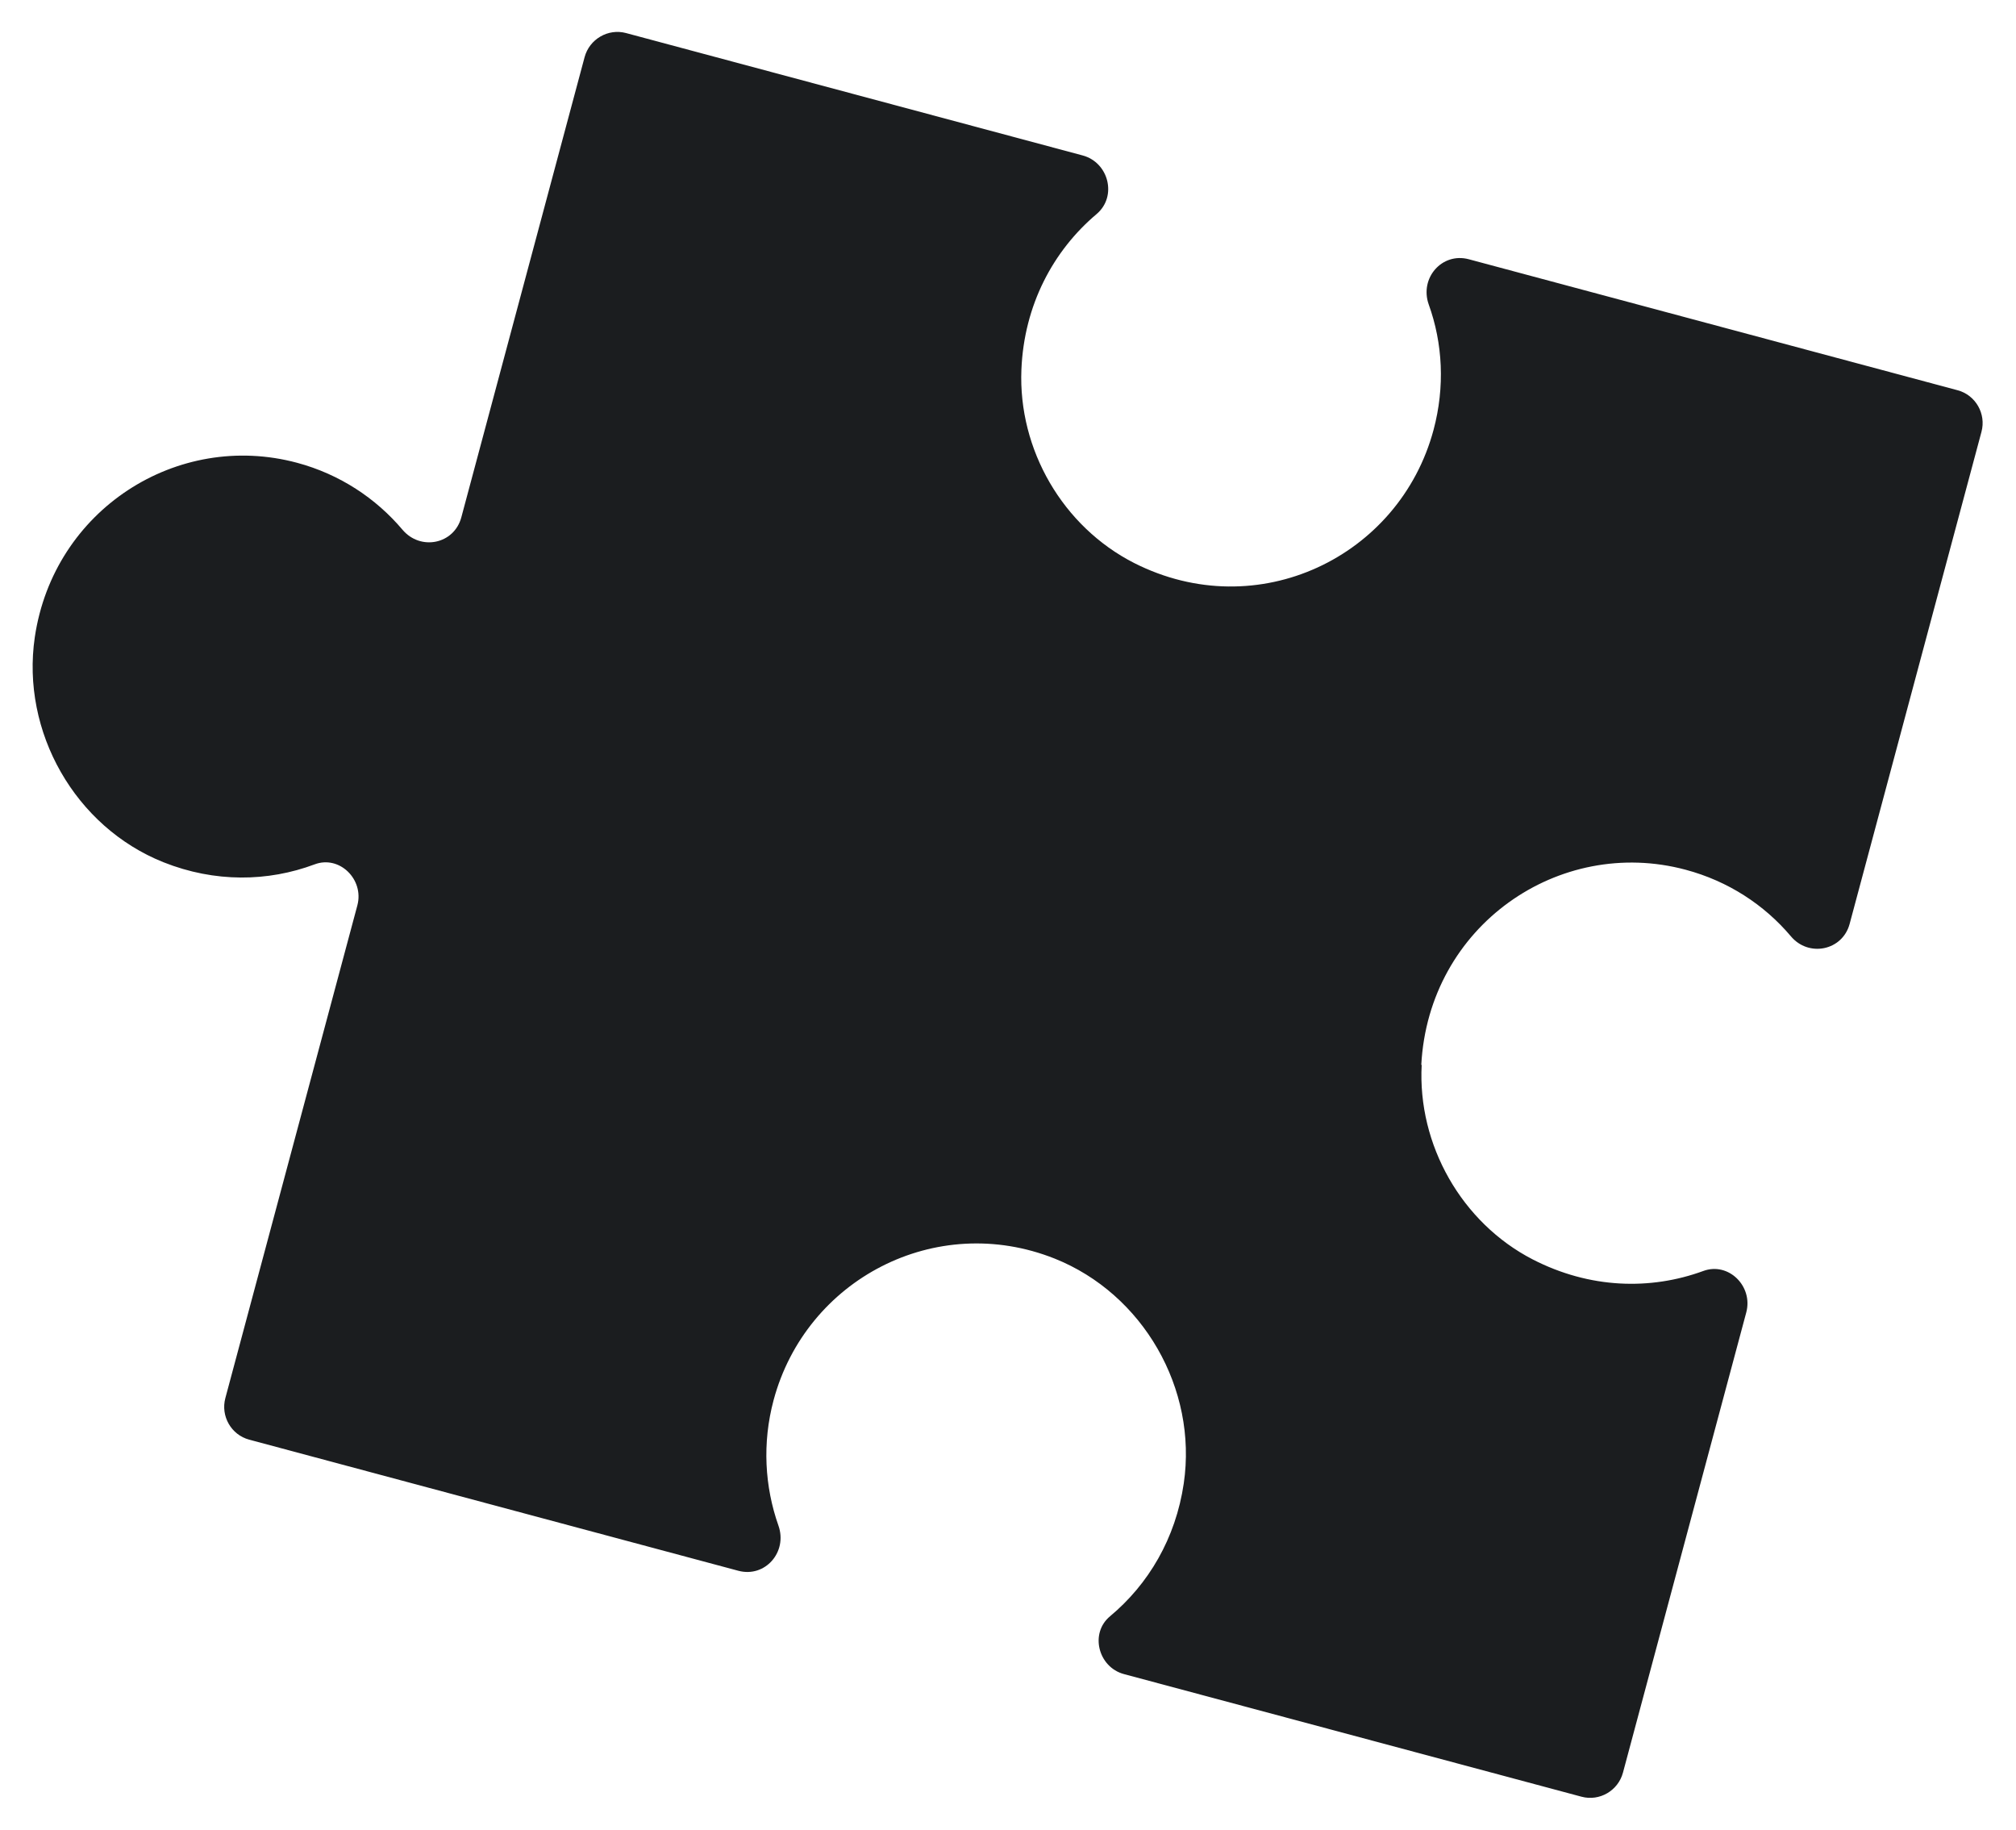 <svg width="54" height="49" viewBox="0 0 54 49" fill="none" xmlns="http://www.w3.org/2000/svg">
<path d="M38.081 28.517C37.965 30.66 39.155 32.75 41.054 33.729C42.584 34.516 44.21 34.556 45.621 34.04C46.297 33.788 46.963 34.446 46.775 35.149L43.472 47.475C43.342 47.958 42.844 48.248 42.363 48.119L30.106 44.835C29.416 44.65 29.183 43.74 29.735 43.285C30.76 42.43 31.491 41.204 31.708 39.728C32.08 37.191 30.617 34.652 28.25 33.707C25.062 32.439 21.588 34.266 20.721 37.499C20.413 38.65 20.484 39.818 20.851 40.858C21.101 41.565 20.494 42.259 19.778 42.068L6.674 38.556C6.194 38.428 5.907 37.927 6.036 37.444L9.572 24.248C9.758 23.554 9.092 22.896 8.425 23.15C7.178 23.616 5.758 23.641 4.38 23.093C2.013 22.148 0.561 19.602 0.932 17.065C1.436 13.65 4.745 11.533 7.957 12.394C9.101 12.701 10.07 13.346 10.78 14.186C11.263 14.758 12.164 14.576 12.357 13.855L15.659 1.53C15.789 1.047 16.288 0.757 16.768 0.885L28.999 4.163C29.697 4.35 29.931 5.26 29.374 5.732C28.213 6.711 27.43 8.168 27.359 9.9C27.271 12.042 28.468 14.105 30.378 15.078C33.69 16.756 37.488 14.912 38.399 11.512C38.707 10.361 38.645 9.195 38.269 8.153C38.019 7.446 38.626 6.752 39.342 6.943L52.438 10.452C52.918 10.581 53.205 11.082 53.075 11.565L49.544 24.743C49.351 25.463 48.442 25.643 47.968 25.073C47.257 24.233 46.295 23.599 45.151 23.293C41.764 22.385 38.266 24.79 38.07 28.523L38.081 28.517Z" fill="#1B1D1F"/>
</svg>
